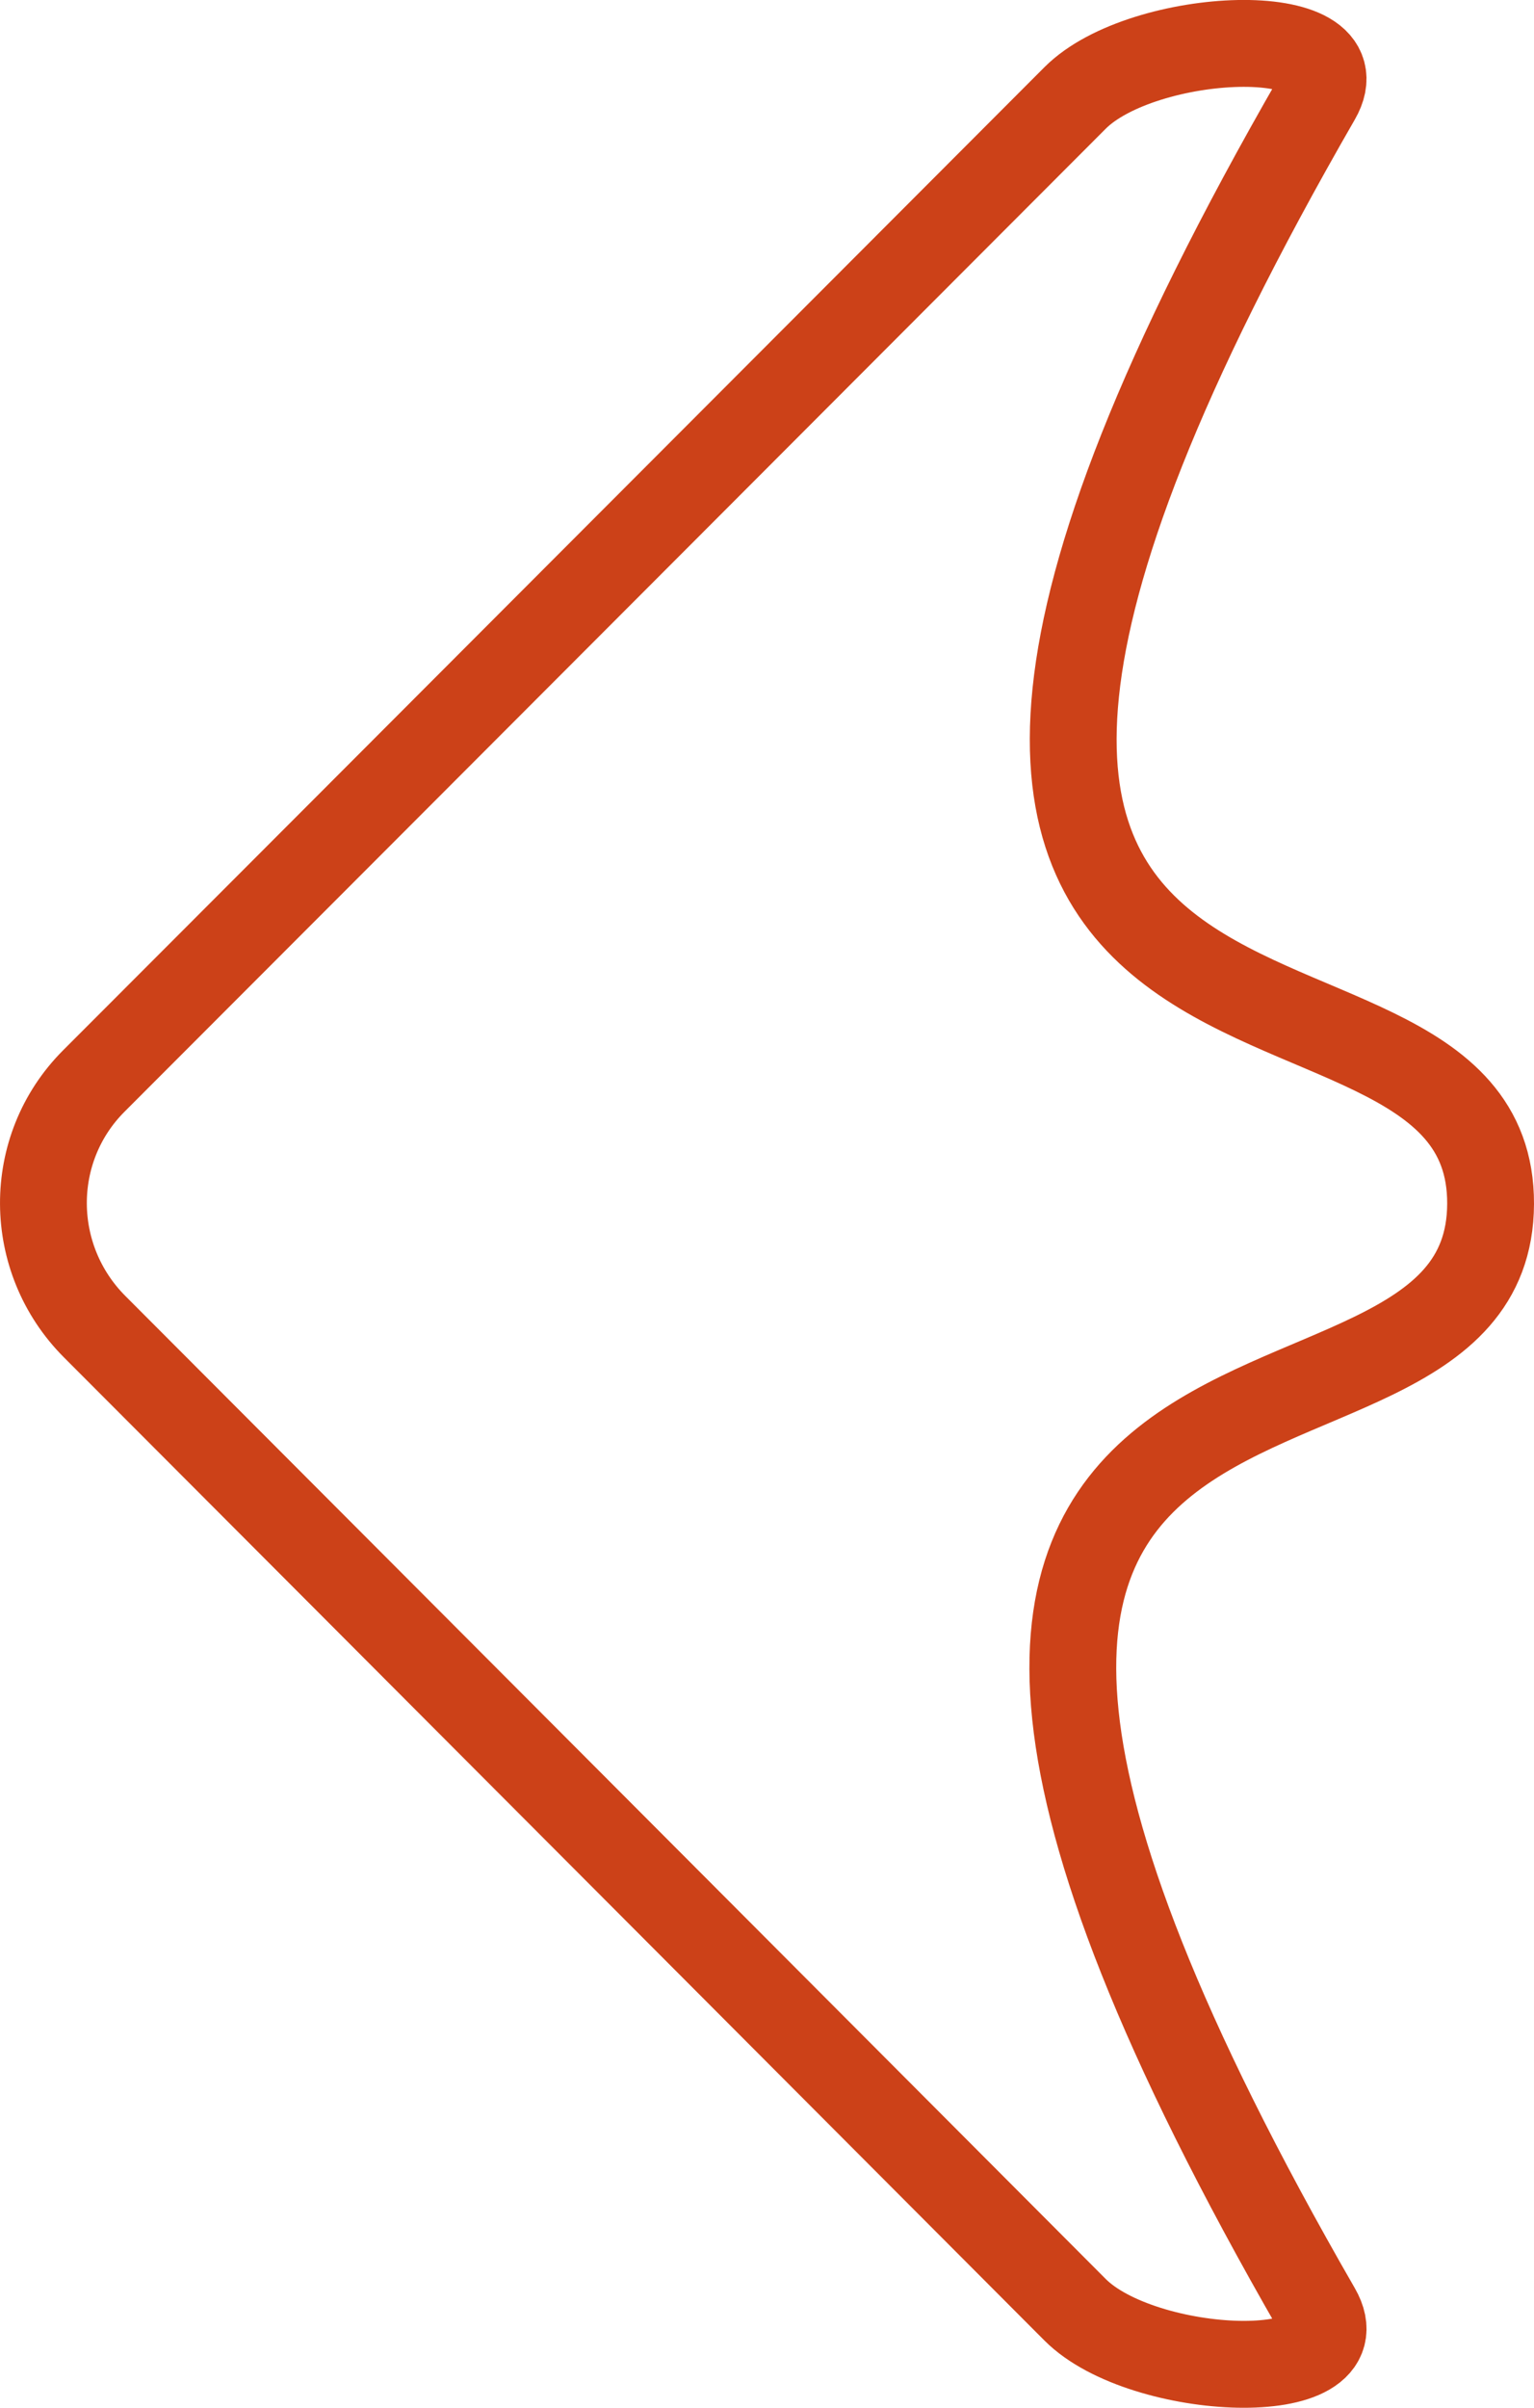 <?xml version="1.0" encoding="iso-8859-1"?>
<!-- Generator: Adobe Illustrator 16.0.0, SVG Export Plug-In . SVG Version: 6.00 Build 0)  -->
<!DOCTYPE svg PUBLIC "-//W3C//DTD SVG 1.1//EN" "http://www.w3.org/Graphics/SVG/1.1/DTD/svg11.dtd">
<svg version="1.1" xmlns="http://www.w3.org/2000/svg" xmlns:xlink="http://www.w3.org/1999/xlink" x="0px" y="0px"
	 width="26.504px" height="41.565px" viewBox="0 0 26.504 41.565" style="enable-background:new 0 0 26.504 41.565;"
	 xml:space="preserve">
<g id="Layer_23">
	<path style="fill:none;stroke:#cc4118;stroke-width:1.5;stroke-linecap:round;stroke-miterlimit:10;" d="M18.576,1.69
		c1.172-1.172,4.95-1.334,4.182,0c-11.004,19.092,3.016,13.582,2.996,19.092c-0.02,5.509-14,0-2.996,19.092
		c0.77,1.335-3.011,1.172-4.182,0c0,0-12.703-12.73-16.94-16.971c-1.171-1.172-1.186-3.07-0.015-4.242
		C5.861,14.421,18.576,1.69,18.576,1.69z"/>
</g>
<g id="Layer_1">
</g>
</svg>
